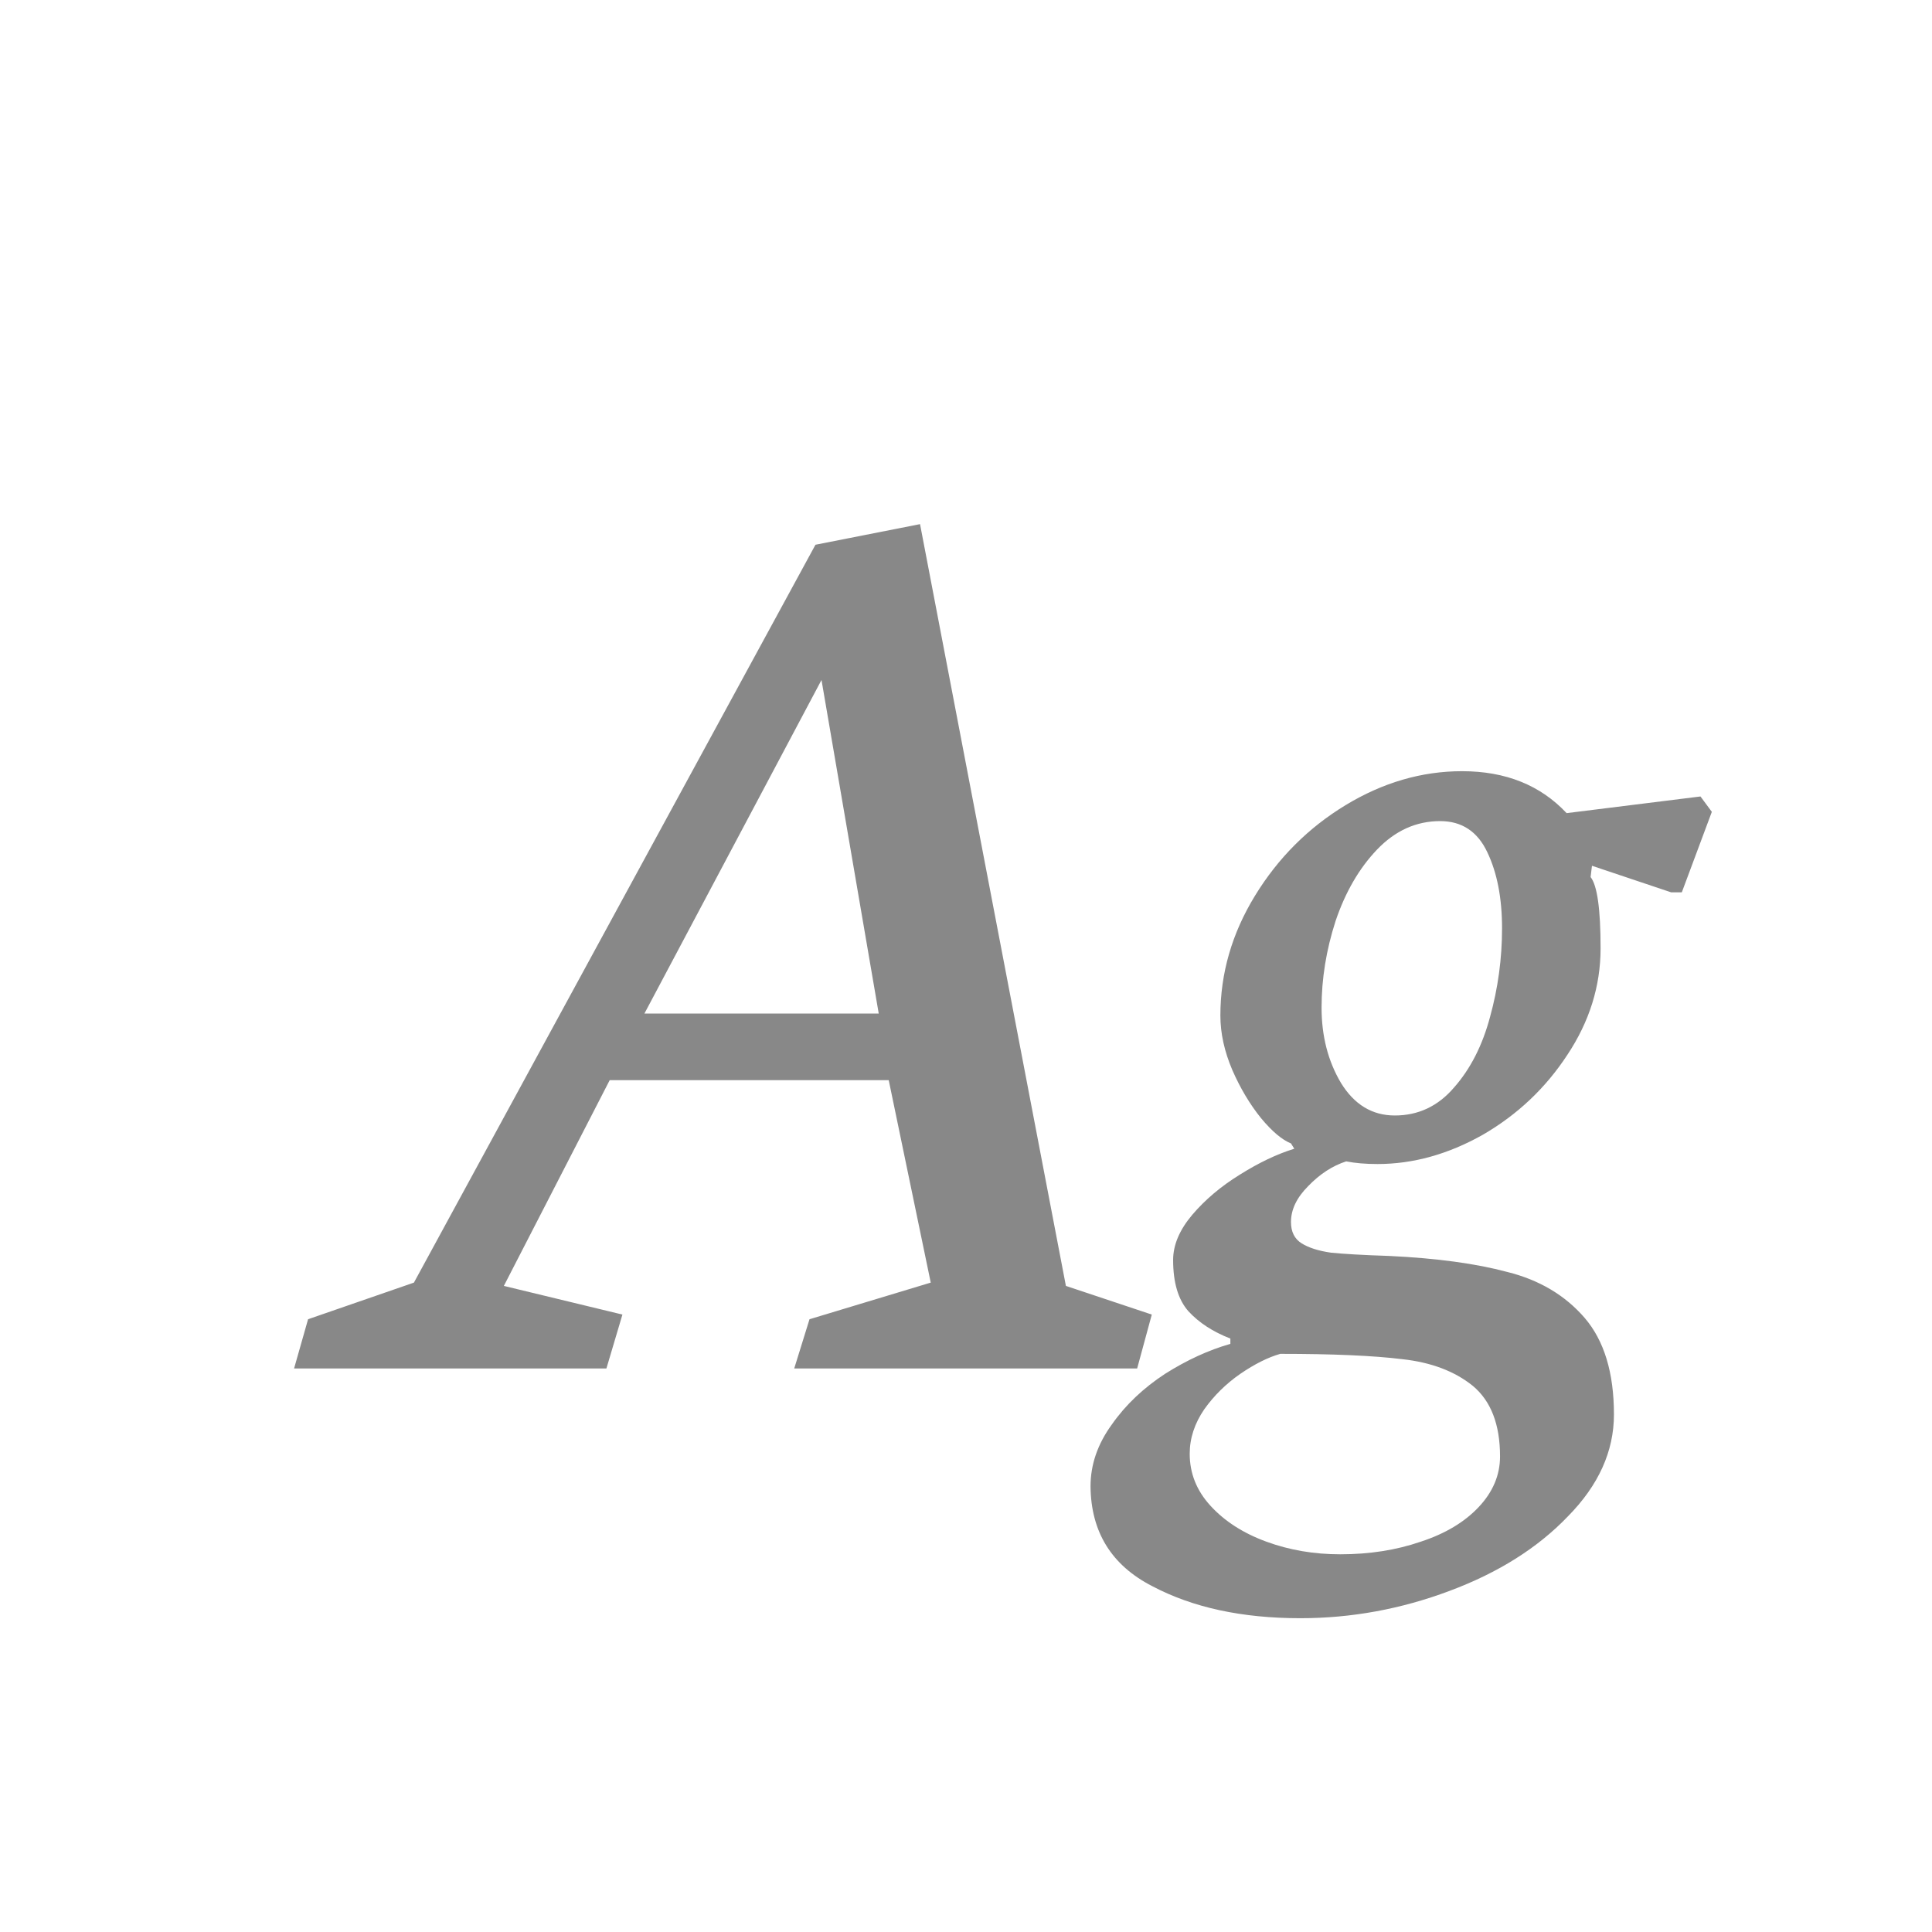 <svg width="24" height="24" viewBox="0 0 24 24" fill="none" xmlns="http://www.w3.org/2000/svg">
<path d="M10.13 6.767L5.142 15.933L3.827 16.388L3.653 17H7.533L7.732 16.33L6.259 15.974L7.574 13.418H11.04L11.562 15.933L10.056 16.388L9.866 17H14.126L14.308 16.33L13.241 15.974L11.429 6.511L10.13 6.767ZM10.205 8.447L10.916 12.591H8.005L10.205 8.447ZM16.037 15.18C16.037 15.026 16.108 14.877 16.252 14.733C16.395 14.585 16.552 14.482 16.723 14.427C16.834 14.449 16.963 14.46 17.112 14.46C17.553 14.46 17.989 14.339 18.419 14.097C18.849 13.848 19.199 13.518 19.47 13.104C19.745 12.69 19.883 12.249 19.883 11.78C19.883 11.295 19.842 11 19.759 10.895L19.776 10.755L20.76 11.085H20.892L21.265 10.085L21.124 9.894L19.461 10.101C19.136 9.754 18.703 9.58 18.163 9.58C17.661 9.58 17.178 9.721 16.715 10.002C16.252 10.283 15.877 10.658 15.59 11.127C15.303 11.596 15.16 12.092 15.16 12.616C15.16 12.836 15.21 13.062 15.309 13.294C15.408 13.52 15.527 13.719 15.665 13.89C15.802 14.055 15.927 14.16 16.037 14.204L16.078 14.27C15.863 14.336 15.637 14.444 15.4 14.593C15.168 14.736 14.972 14.902 14.812 15.089C14.653 15.277 14.573 15.464 14.573 15.652C14.573 15.933 14.636 16.145 14.763 16.289C14.895 16.432 15.069 16.545 15.284 16.628V16.694C15.014 16.771 14.744 16.895 14.473 17.066C14.203 17.243 13.982 17.452 13.812 17.695C13.635 17.938 13.547 18.194 13.547 18.464C13.552 19.032 13.809 19.446 14.316 19.705C14.818 19.97 15.43 20.102 16.153 20.102C16.787 20.102 17.404 19.989 18.006 19.763C18.612 19.537 19.103 19.228 19.478 18.836C19.858 18.45 20.049 18.029 20.049 17.571C20.049 17.052 19.927 16.653 19.685 16.371C19.442 16.09 19.122 15.9 18.725 15.801C18.334 15.696 17.846 15.63 17.261 15.602C16.93 15.591 16.688 15.577 16.533 15.561C16.379 15.539 16.257 15.5 16.169 15.445C16.081 15.39 16.037 15.302 16.037 15.18ZM17.89 10.2C18.16 10.2 18.356 10.33 18.477 10.589C18.598 10.843 18.659 11.157 18.659 11.532C18.659 11.907 18.609 12.274 18.51 12.632C18.416 12.985 18.267 13.278 18.063 13.509C17.865 13.741 17.619 13.857 17.327 13.857C17.046 13.857 16.823 13.722 16.657 13.451C16.497 13.181 16.417 12.87 16.417 12.517C16.417 12.158 16.475 11.8 16.591 11.441C16.712 11.083 16.883 10.788 17.104 10.556C17.33 10.319 17.592 10.2 17.89 10.2ZM18.634 18.092C18.634 18.323 18.546 18.533 18.369 18.721C18.193 18.908 17.953 19.052 17.65 19.151C17.346 19.256 17.013 19.308 16.649 19.308C16.323 19.308 16.017 19.256 15.731 19.151C15.444 19.046 15.212 18.897 15.036 18.704C14.865 18.517 14.779 18.302 14.779 18.059C14.779 17.866 14.84 17.681 14.961 17.505C15.083 17.334 15.232 17.188 15.408 17.066C15.585 16.945 15.75 16.862 15.904 16.818C16.555 16.818 17.06 16.84 17.418 16.884C17.777 16.923 18.069 17.033 18.295 17.215C18.521 17.403 18.634 17.695 18.634 18.092Z" fill="#888888"/>
</svg>
